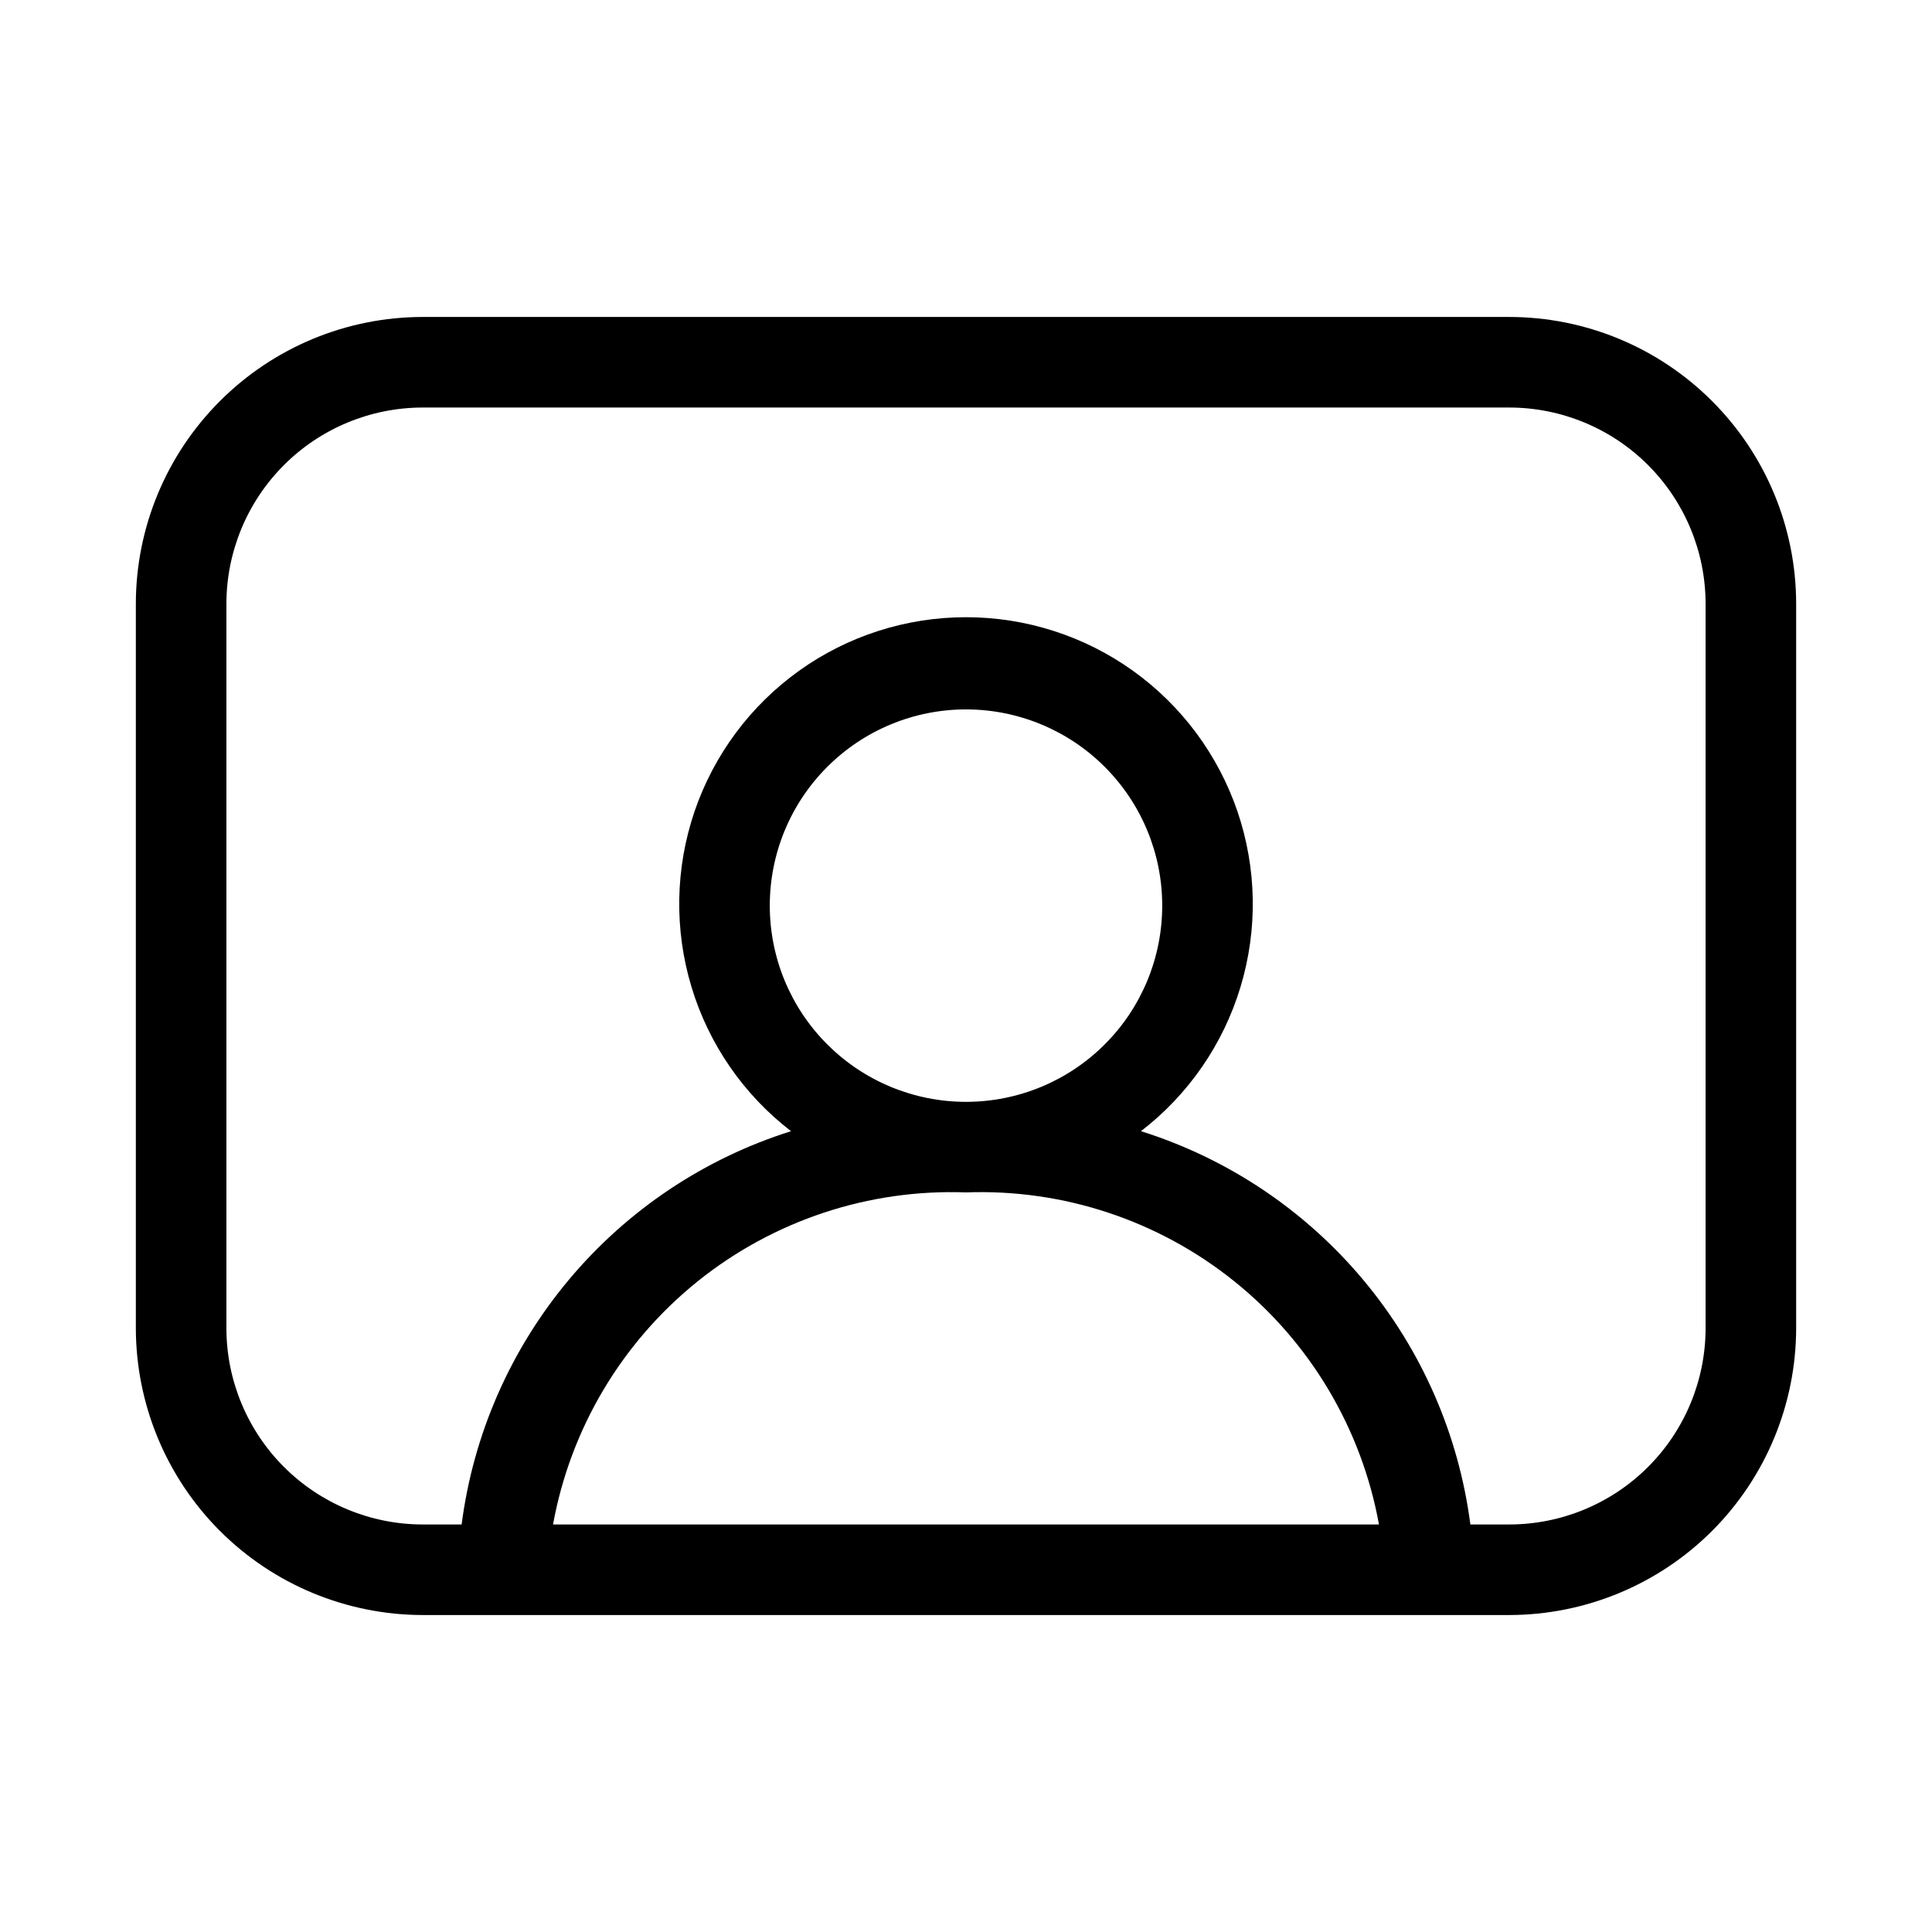<svg xmlns="http://www.w3.org/2000/svg" width="32" height="32" viewBox="0 0 32 32"><path d="M25 5.25H7C5.741 5.251 4.533 5.752 3.643 6.643C2.752 7.533 2.251 8.741 2.25 10V22C2.252 23.259 2.753 24.467 3.643 25.357C4.533 26.247 5.741 26.748 7 26.75H25C26.259 26.748 27.467 26.247 28.357 25.357C29.247 24.467 29.748 23.259 29.75 22V10C29.749 8.741 29.248 7.533 28.357 6.643C27.467 5.752 26.259 5.251 25 5.25ZM9.16 25.25C9.448 23.664 10.298 22.235 11.554 21.224C12.811 20.214 14.389 19.691 16 19.75C17.611 19.69 19.19 20.214 20.446 21.224C21.702 22.234 22.552 23.664 22.84 25.25H9.16ZM12.75 15C12.75 14.138 13.092 13.311 13.702 12.702C14.311 12.092 15.138 11.75 16 11.75C16.862 11.75 17.689 12.092 18.298 12.702C18.908 13.311 19.25 14.138 19.25 15C19.25 15.862 18.908 16.689 18.298 17.298C17.689 17.908 16.862 18.25 16 18.25C15.138 18.25 14.311 17.908 13.702 17.298C13.092 16.689 12.75 15.862 12.75 15ZM28.25 22C28.249 22.862 27.906 23.688 27.297 24.297C26.688 24.906 25.862 25.249 25 25.25H24.354C24.16 23.757 23.544 22.35 22.577 21.196C21.611 20.042 20.334 19.188 18.898 18.736C19.684 18.131 20.261 17.295 20.547 16.346C20.834 15.396 20.816 14.381 20.497 13.442C20.177 12.503 19.572 11.688 18.765 11.11C17.959 10.533 16.992 10.223 16 10.223C15.008 10.223 14.041 10.533 13.235 11.11C12.428 11.688 11.823 12.503 11.503 13.442C11.184 14.381 11.166 15.396 11.453 16.346C11.739 17.295 12.316 18.131 13.102 18.736C11.666 19.188 10.389 20.042 9.423 21.196C8.456 22.35 7.839 23.757 7.646 25.25H7C6.138 25.249 5.312 24.906 4.703 24.297C4.094 23.688 3.751 22.862 3.75 22V10C3.751 9.138 4.094 8.312 4.703 7.703C5.312 7.094 6.138 6.751 7 6.75H25C25.862 6.751 26.688 7.094 27.297 7.703C27.906 8.312 28.249 9.138 28.25 10V22Z"/></svg>
